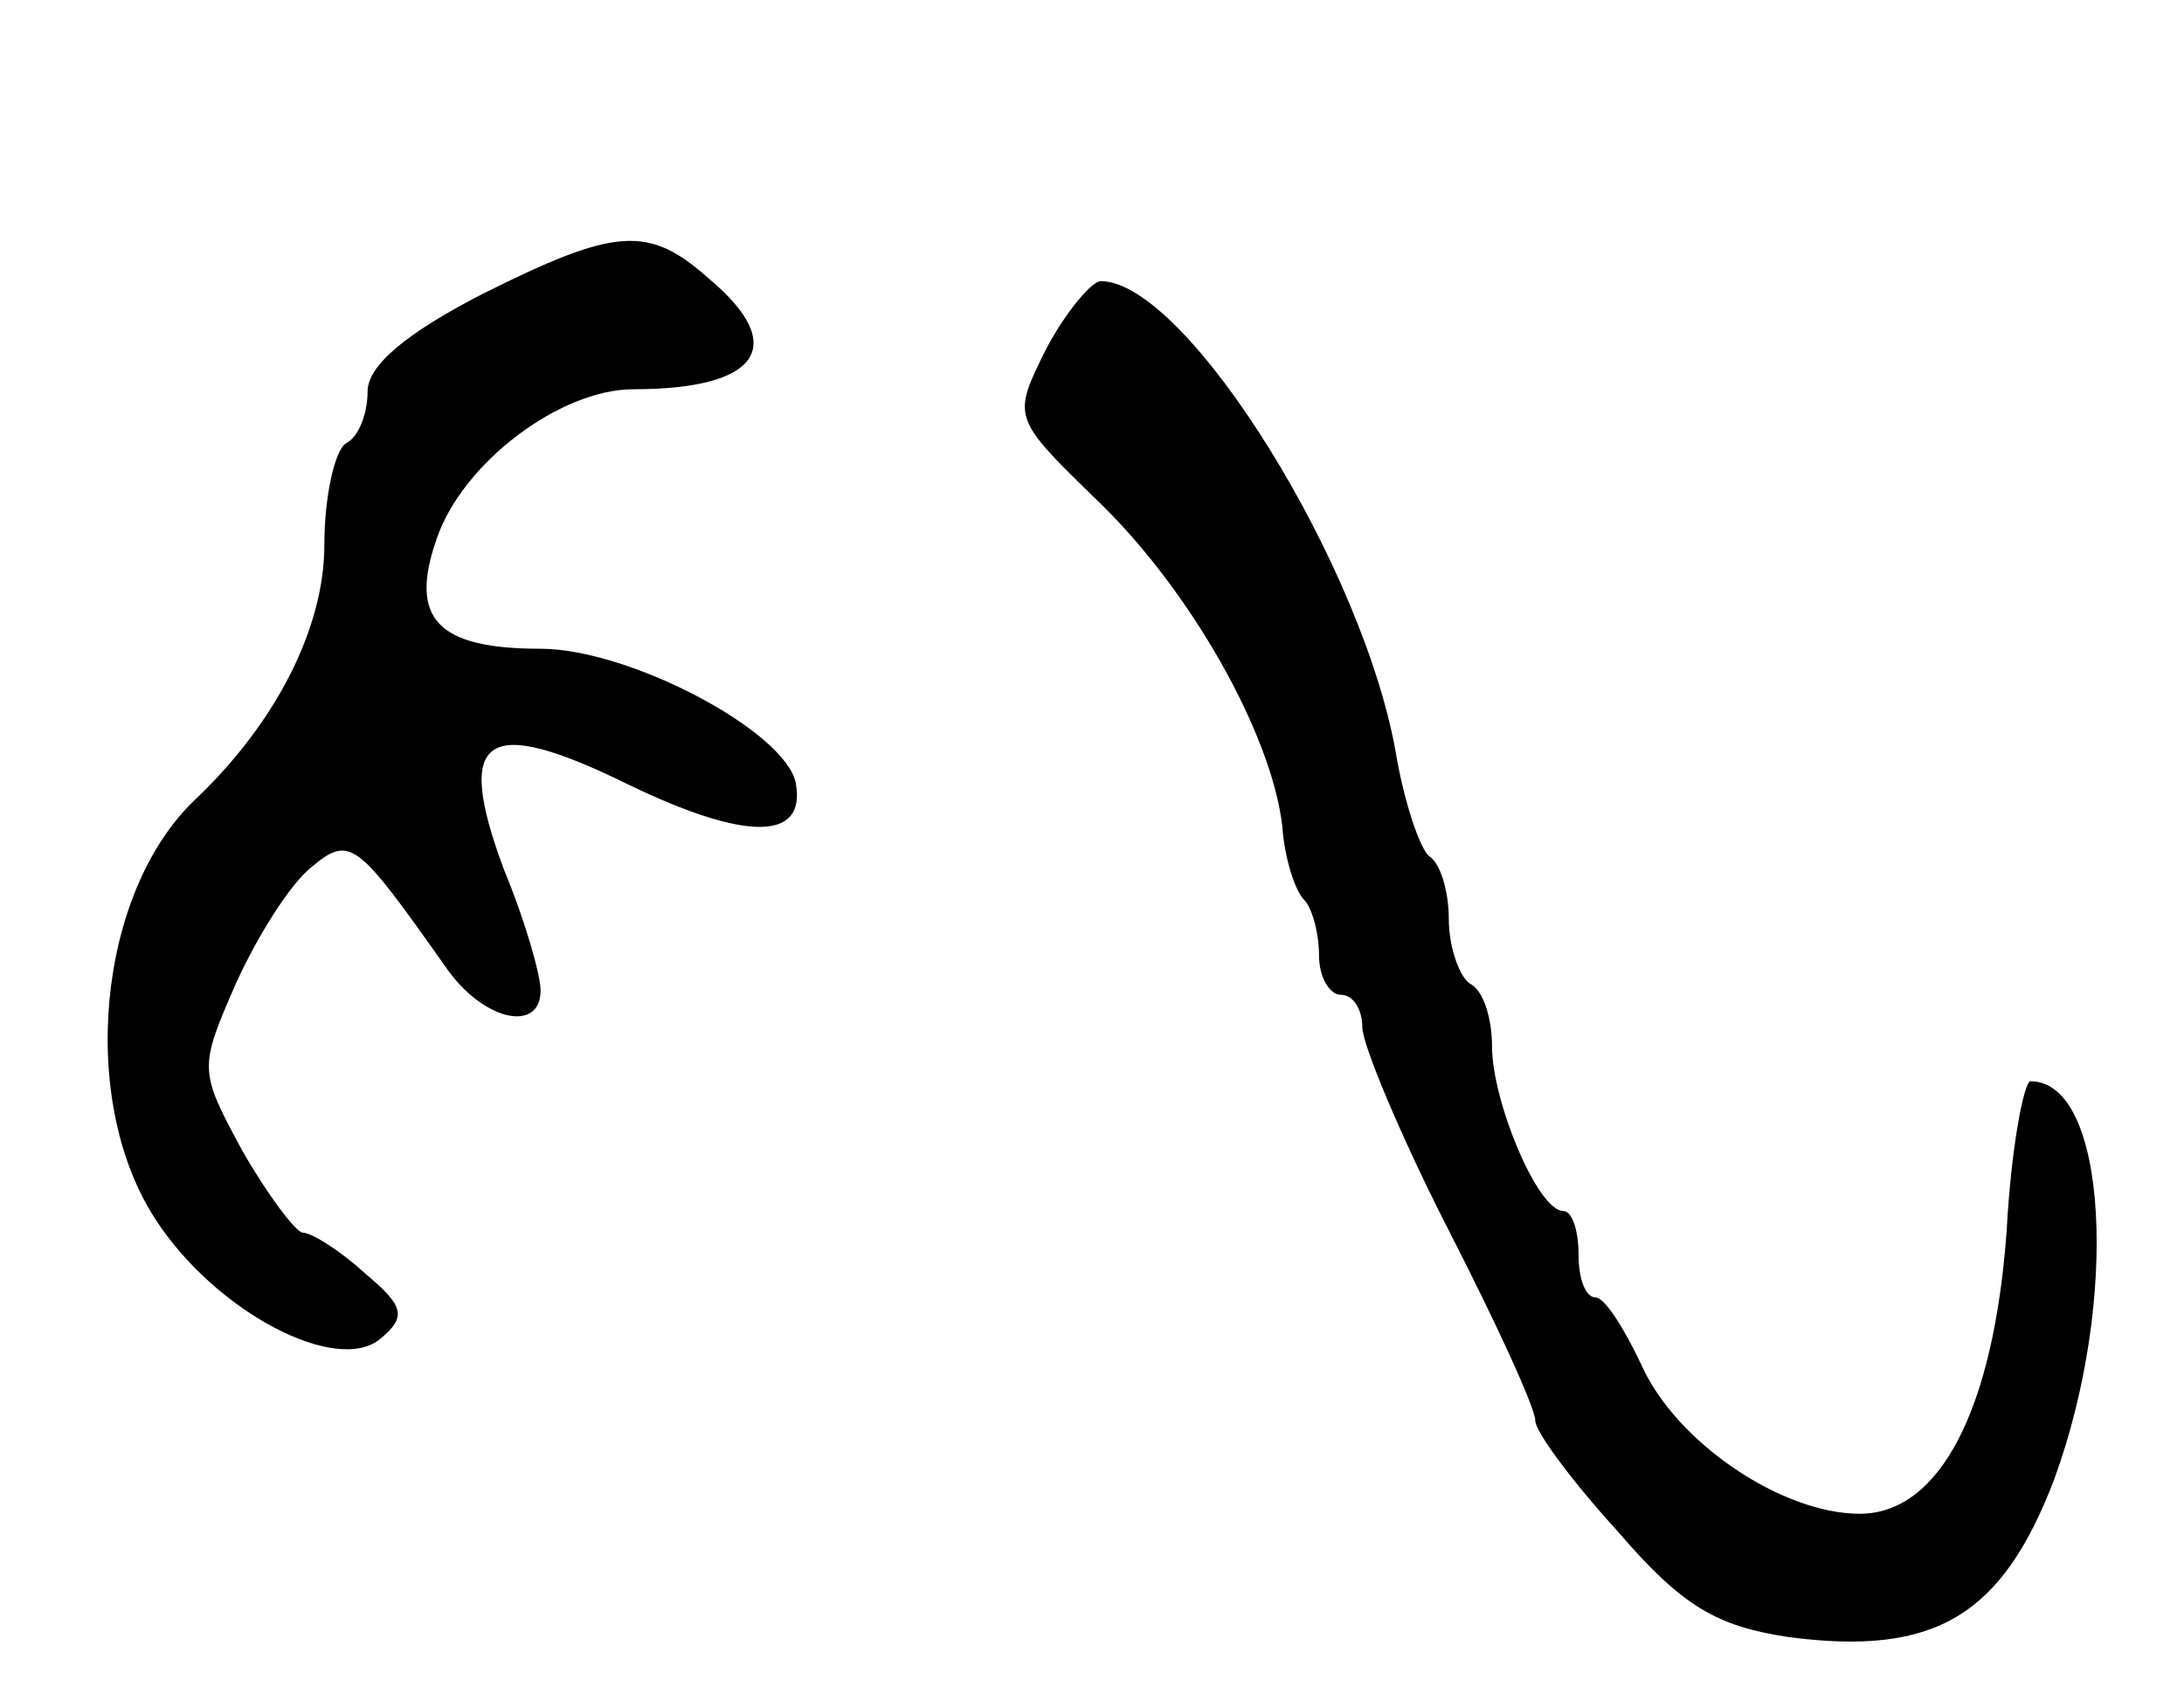 <svg version="1.0" xmlns="http://www.w3.org/2000/svg"
 width="101pt" height="79pt" viewBox="0 0 101 79"
 preserveAspectRatio="xMidYMid meet">
<g transform="translate(0,79) scale(0.1,-0.1)"
fill="#000000" stroke="none">
<path d="M223 654 c-35 -18 -53 -33 -53 -45 0 -10 -4 -21 -10 -24 -5 -3 -10
-24 -10 -47 0 -38 -22 -82 -60 -118 -45 -43 -54 -139 -18 -194 28 -43 84 -72
104 -55 12 10 11 15 -7 30 -12 11 -25 19 -29 19 -3 0 -16 17 -28 38 -20 37
-20 38 -3 77 10 22 25 46 35 54 18 15 21 12 62 -46 17 -25 44 -31 44 -11 0 7
-7 32 -17 56 -23 62 -9 72 58 39 54 -26 82 -26 77 1 -5 24 -77 62 -118 62 -48
0 -61 14 -48 51 12 35 57 69 91 69 58 0 72 20 35 51 -28 25 -43 24 -105 -7z"/>
<path d="M484 629 c-16 -32 -16 -32 23 -70 43 -41 81 -108 86 -151 1 -15 6
-30 10 -34 4 -4 7 -16 7 -26 0 -10 5 -18 10 -18 6 0 10 -7 10 -15 0 -8 18 -51
40 -94 22 -43 40 -82 40 -88 0 -5 17 -28 38 -51 30 -35 46 -44 79 -49 68 -9
99 10 123 73 30 82 25 184 -11 184 -3 0 -9 -31 -11 -69 -6 -83 -31 -131 -68
-131 -36 0 -85 33 -101 69 -8 17 -17 31 -21 31 -5 0 -8 9 -8 20 0 11 -3 20 -7
20 -12 0 -33 51 -33 76 0 13 -4 26 -10 29 -5 3 -10 17 -10 30 0 13 -4 26 -9
29 -4 3 -11 23 -15 45 -14 87 -97 221 -137 221 -4 0 -16 -14 -25 -31z"/>
</g>
</svg>
